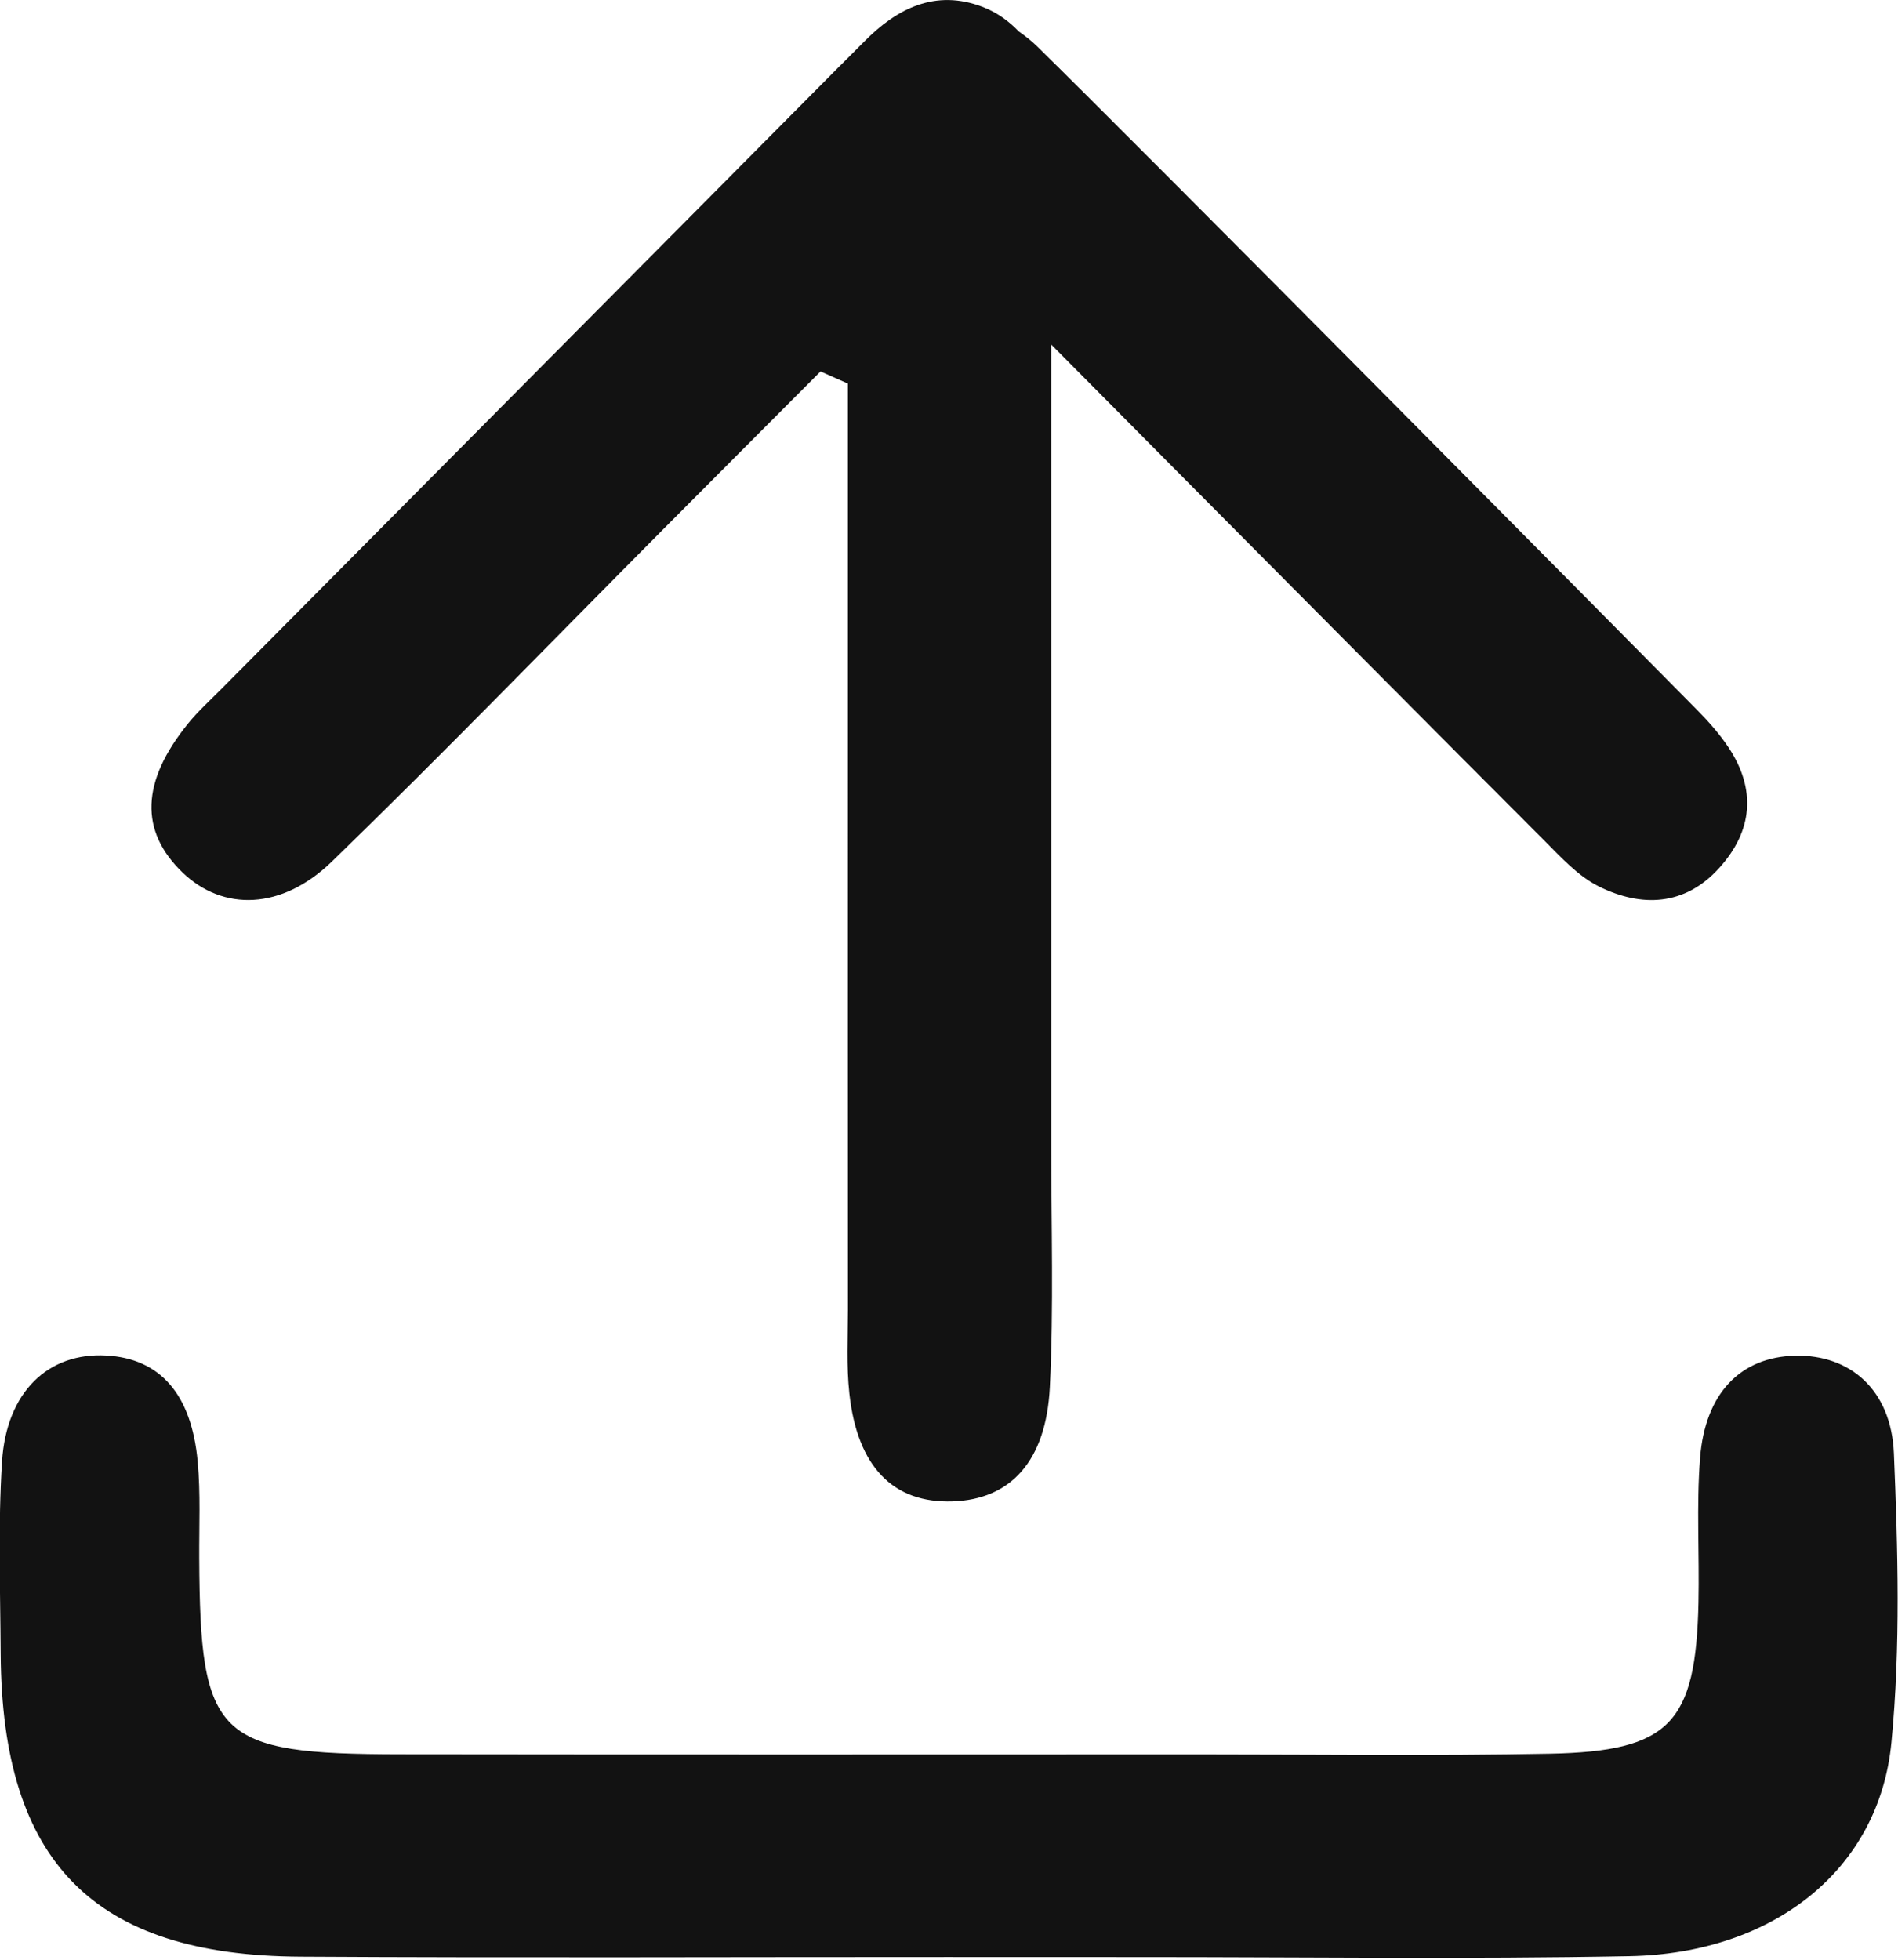 <svg 
 xmlns="http://www.w3.org/2000/svg"
 xmlns:xlink="http://www.w3.org/1999/xlink"
 width="31px" height="32px">
<path fill-rule="evenodd"  fill="rgb(18, 18, 18)"
 d="M30.893,28.448 C30.695,30.526 28.972,31.896 26.616,31.942 C23.944,31.993 21.271,31.956 18.598,31.957 C17.555,31.957 16.511,31.957 15.468,31.956 C11.948,31.955 8.428,31.971 4.907,31.950 C1.530,31.931 0.034,30.407 0.011,27.012 C0.005,25.963 -0.033,24.911 0.033,23.866 C0.105,22.725 0.793,22.080 1.737,22.134 C2.611,22.183 3.128,22.759 3.229,23.867 C3.277,24.387 3.251,24.915 3.254,25.439 C3.268,28.380 3.529,28.642 6.537,28.646 C10.905,28.652 15.273,28.649 19.641,28.648 C21.531,28.648 23.422,28.673 25.312,28.636 C27.274,28.597 27.699,28.141 27.741,26.167 C27.758,25.381 27.706,24.590 27.767,23.808 C27.850,22.744 28.434,22.158 29.319,22.137 C30.213,22.116 30.890,22.691 30.933,23.733 C30.998,25.302 31.043,26.888 30.893,28.448 ZM26.115,14.475 C25.777,14.308 25.499,14.001 25.224,13.726 C24.079,12.583 19.940,8.419 17.169,5.625 C17.170,9.990 17.171,14.355 17.170,18.720 C17.170,20.030 17.211,21.343 17.147,22.651 C17.086,23.866 16.501,24.485 15.558,24.516 C14.591,24.548 14.005,23.955 13.873,22.758 C13.823,22.304 13.849,21.841 13.849,21.382 C13.847,18.499 13.848,15.615 13.848,12.732 C13.848,10.576 13.848,8.419 13.848,6.263 L13.402,6.065 C12.541,6.928 11.679,7.791 10.820,8.655 C9.024,10.462 7.251,12.292 5.424,14.065 C4.599,14.866 3.642,14.879 2.985,14.250 C2.277,13.571 2.302,12.764 3.073,11.813 C3.237,11.611 3.433,11.435 3.617,11.249 C6.976,7.865 10.336,4.482 13.695,1.099 C13.833,0.960 13.974,0.823 14.111,0.683 C14.652,0.132 15.282,-0.179 16.046,0.112 C16.295,0.207 16.481,0.350 16.639,0.513 C16.743,0.586 16.846,0.666 16.939,0.757 C18.666,2.448 26.026,9.881 27.726,11.600 C27.908,11.785 28.084,11.983 28.228,12.199 C28.690,12.891 28.627,13.569 28.079,14.174 C27.518,14.794 26.811,14.820 26.115,14.475 Z"/>
</svg>